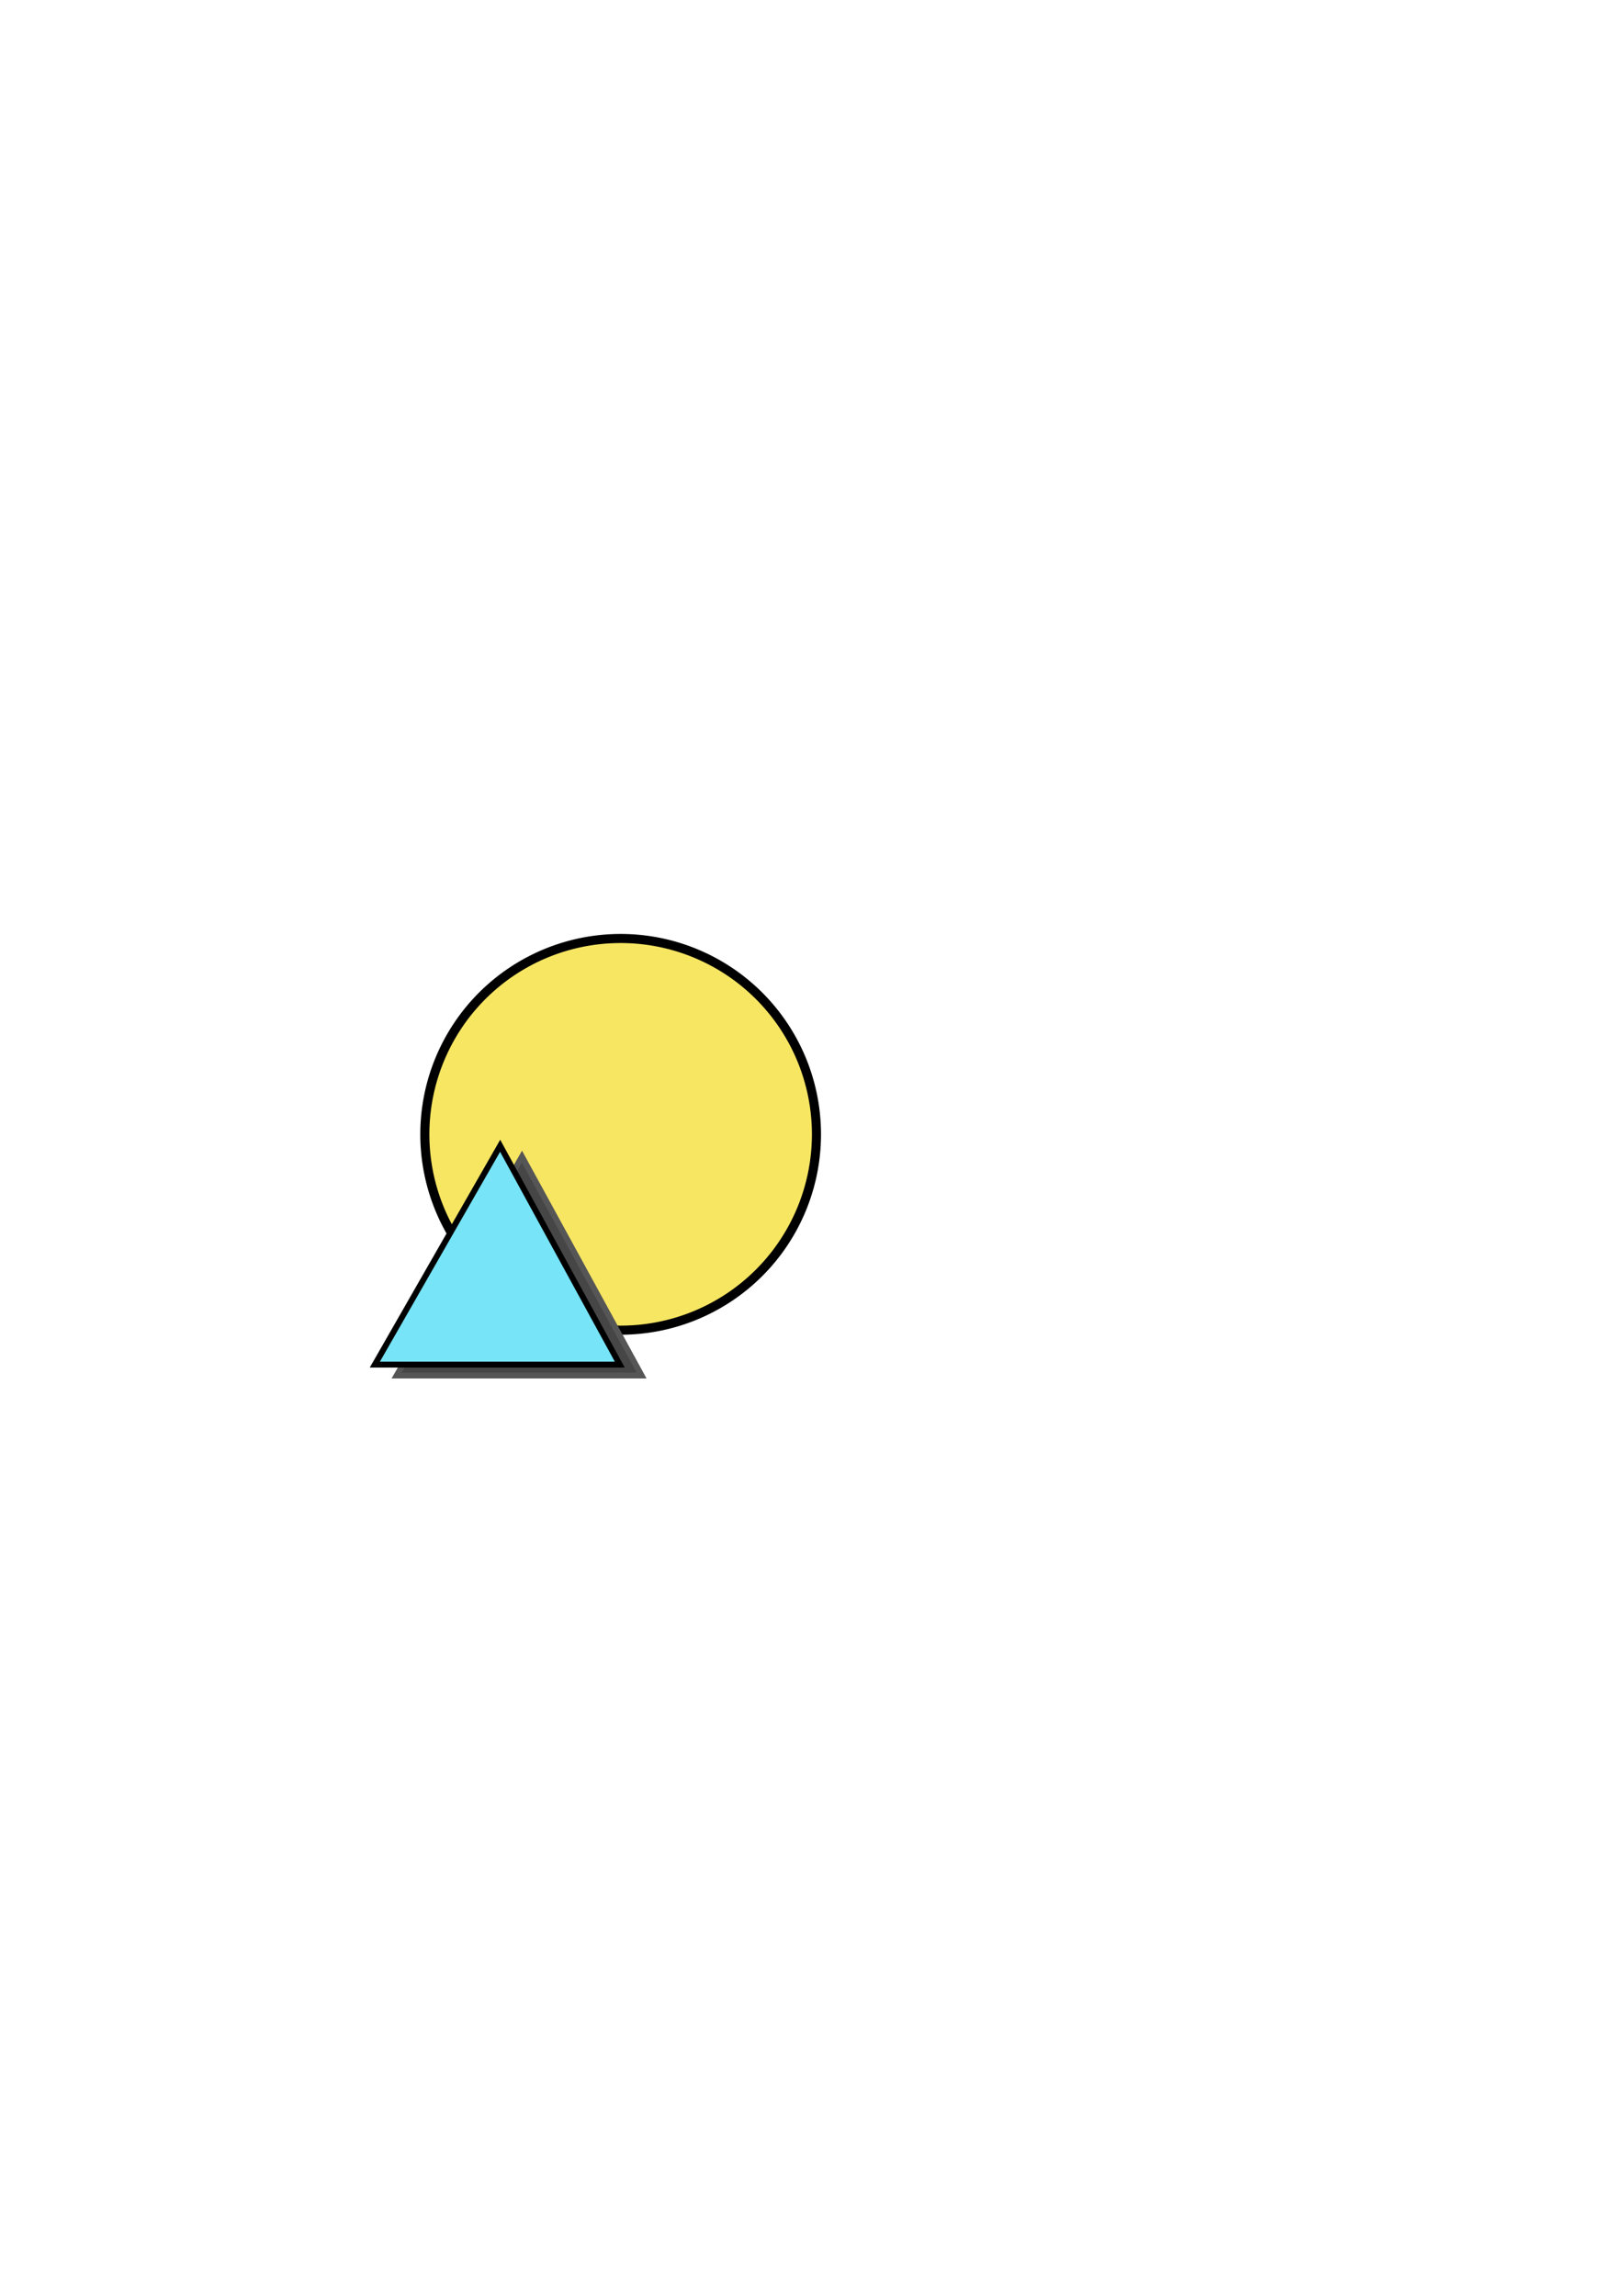 <?xml version="1.0" encoding="UTF-8" standalone="no"?>
<!-- Created with Inkscape (http://www.inkscape.org/) -->

<svg
   xmlns:dc="http://purl.org/dc/elements/1.1/"
   xmlns:cc="http://creativecommons.org/ns#"
   xmlns:rdf="http://www.w3.org/1999/02/22-rdf-syntax-ns#"
   xmlns:svg="http://www.w3.org/2000/svg"
   xmlns="http://www.w3.org/2000/svg"
   xmlns:sodipodi="http://sodipodi.sourceforge.net/DTD/sodipodi-0.dtd"
   xmlns:inkscape="http://www.inkscape.org/namespaces/inkscape"
   width="744.094"
   height="1052.362"
   id="svg5320"
   version="1.1"
   inkscape:version="0.47pre4 r22446"
   sodipodi:docname="i_fsm_tree.svg"
   inkscape:export-filename="/home/silvia/workspace/NuSmvGUI/src/pixmap/i_fsm_tree.png"
   inkscape:export-xdpi="9"
   inkscape:export-ydpi="9">
  <defs
     id="defs5322">
    <inkscape:perspective
       sodipodi:type="inkscape:persp3d"
       inkscape:vp_x="0 : 526.18109 : 1"
       inkscape:vp_y="0 : 1000 : 0"
       inkscape:vp_z="744.09448 : 526.18109 : 1"
       inkscape:persp3d-origin="372.04724 : 350.78739 : 1"
       id="perspective5328" />
    <inkscape:perspective
       id="perspective6427"
       inkscape:persp3d-origin="0.5 : 0.33333333 : 1"
       inkscape:vp_z="1 : 0.5 : 1"
       inkscape:vp_y="0 : 1000 : 0"
       inkscape:vp_x="0 : 0.5 : 1"
       sodipodi:type="inkscape:persp3d" />
    <inkscape:perspective
       id="perspective6450"
       inkscape:persp3d-origin="0.5 : 0.33333333 : 1"
       inkscape:vp_z="1 : 0.5 : 1"
       inkscape:vp_y="0 : 1000 : 0"
       inkscape:vp_x="0 : 0.5 : 1"
       sodipodi:type="inkscape:persp3d" />
    <inkscape:perspective
       id="perspective5227"
       inkscape:persp3d-origin="0.5 : 0.33333333 : 1"
       inkscape:vp_z="1 : 0.5 : 1"
       inkscape:vp_y="0 : 1000 : 0"
       inkscape:vp_x="0 : 0.5 : 1"
       sodipodi:type="inkscape:persp3d" />
    <inkscape:perspective
       id="perspective5969"
       inkscape:persp3d-origin="0.5 : 0.33333333 : 1"
       inkscape:vp_z="1 : 0.5 : 1"
       inkscape:vp_y="0 : 1000 : 0"
       inkscape:vp_x="0 : 0.5 : 1"
       sodipodi:type="inkscape:persp3d" />
    <marker
       inkscape:stockid="Arrow1Lend"
       orient="auto"
       refY="0"
       refX="0"
       id="Arrow1Lend"
       style="overflow:visible">
      <path
         id="path4071"
         d="M 0,0 5,-5 -12.5,0 5,5 0,0 z"
         style="fill-rule:evenodd;stroke:#000000;stroke-width:1pt;marker-start:none"
         transform="matrix(-0.8,0,0,-0.8,-10,0)" />
    </marker>
    <marker
       inkscape:stockid="Arrow1Lend"
       orient="auto"
       refY="0"
       refX="0"
       id="marker5975"
       style="overflow:visible">
      <path
         id="path5977"
         d="M 0,0 5,-5 -12.5,0 5,5 0,0 z"
         style="fill-rule:evenodd;stroke:#000000;stroke-width:1pt;marker-start:none"
         transform="matrix(-0.8,0,0,-0.8,-10,0)" />
    </marker>
    <inkscape:perspective
       id="perspective6155"
       inkscape:persp3d-origin="0.5 : 0.33333333 : 1"
       inkscape:vp_z="1 : 0.5 : 1"
       inkscape:vp_y="0 : 1000 : 0"
       inkscape:vp_x="0 : 0.5 : 1"
       sodipodi:type="inkscape:persp3d" />
    <inkscape:perspective
       id="perspective6177"
       inkscape:persp3d-origin="0.5 : 0.33333333 : 1"
       inkscape:vp_z="1 : 0.5 : 1"
       inkscape:vp_y="0 : 1000 : 0"
       inkscape:vp_x="0 : 0.5 : 1"
       sodipodi:type="inkscape:persp3d" />
  </defs>
  <sodipodi:namedview
     id="base"
     pagecolor="#ffffff"
     bordercolor="#666666"
     borderopacity="1.0"
     inkscape:pageopacity="0.0"
     inkscape:pageshadow="2"
     inkscape:zoom="0.5"
     inkscape:cx="31.047241"
     inkscape:cy="526.18109"
     inkscape:document-units="px"
     inkscape:current-layer="layer1"
     showgrid="false"
     inkscape:window-width="1276"
     inkscape:window-height="712"
     inkscape:window-x="0"
     inkscape:window-y="24"
     inkscape:window-maximized="1" />
  <g
     inkscape:groupmode="layer"
     id="layer2"
     inkscape:label="sotto" />
  <g
     inkscape:groupmode="layer"
     id="layer3"
     inkscape:label="ombre">
    <rect
       style="fill:none;stroke:none;stroke-opacity:1"
       id="rect5766"
       width="330"
       height="330"
       x="98"
       y="374.362" />
  </g>
  <g
     inkscape:label="Livello 1"
     inkscape:groupmode="layer"
     id="layer1">
    <path
       sodipodi:type="arc"
       style="fill:#f7e662;fill-opacity:1;stroke:#000000;stroke-width:5;stroke-miterlimit:4;stroke-opacity:1;stroke-dasharray:none"
       id="path3590"
       sodipodi:cx="275.57675"
       sodipodi:cy="390.36218"
       sodipodi:rx="107.76744"
       sodipodi:ry="107.76744"
       d="m 383.344,390.362 a 107.767,107.767 0 1 1 -215.535,0 107.767,107.767 0 1 1 215.535,0 z"
       transform="matrix(0.833,0,0,0.833,54.992,194.789)" />
    <path
       style="fill:#464646;fill-opacity:1;stroke:#565656;stroke-width:2.692;stroke-linecap:butt;stroke-linejoin:miter;stroke-miterlimit:4;stroke-opacity:1;stroke-dasharray:none"
       d="m 181.846,630.52 c 112.308,0 112.308,0 112.308,0 l -54.852,-100.315 -57.456,100.315 z"
       id="path4359-3"
       sodipodi:nodetypes="cccc"
       inkscape:export-filename="/home/silvia/workspace/NuSmvGUI/src/pixmap/out_tree.png"
       inkscape:export-xdpi="9"
       inkscape:export-ydpi="9" />
    <path
       style="fill:#77e4f7;fill-opacity:1;stroke:#000000;stroke-width:2.692;stroke-linecap:butt;stroke-linejoin:miter;stroke-miterlimit:4;stroke-opacity:1;stroke-dasharray:none"
       d="m 171.846,625.52 c 112.308,0 112.308,0 112.308,0 l -54.852,-100.315 -57.456,100.315 z"
       id="path4359"
       sodipodi:nodetypes="cccc"
       inkscape:export-filename="/home/silvia/workspace/NuSmvGUI/src/pixmap/out_tree.png"
       inkscape:export-xdpi="9"
       inkscape:export-ydpi="9" />
  </g>
</svg>
